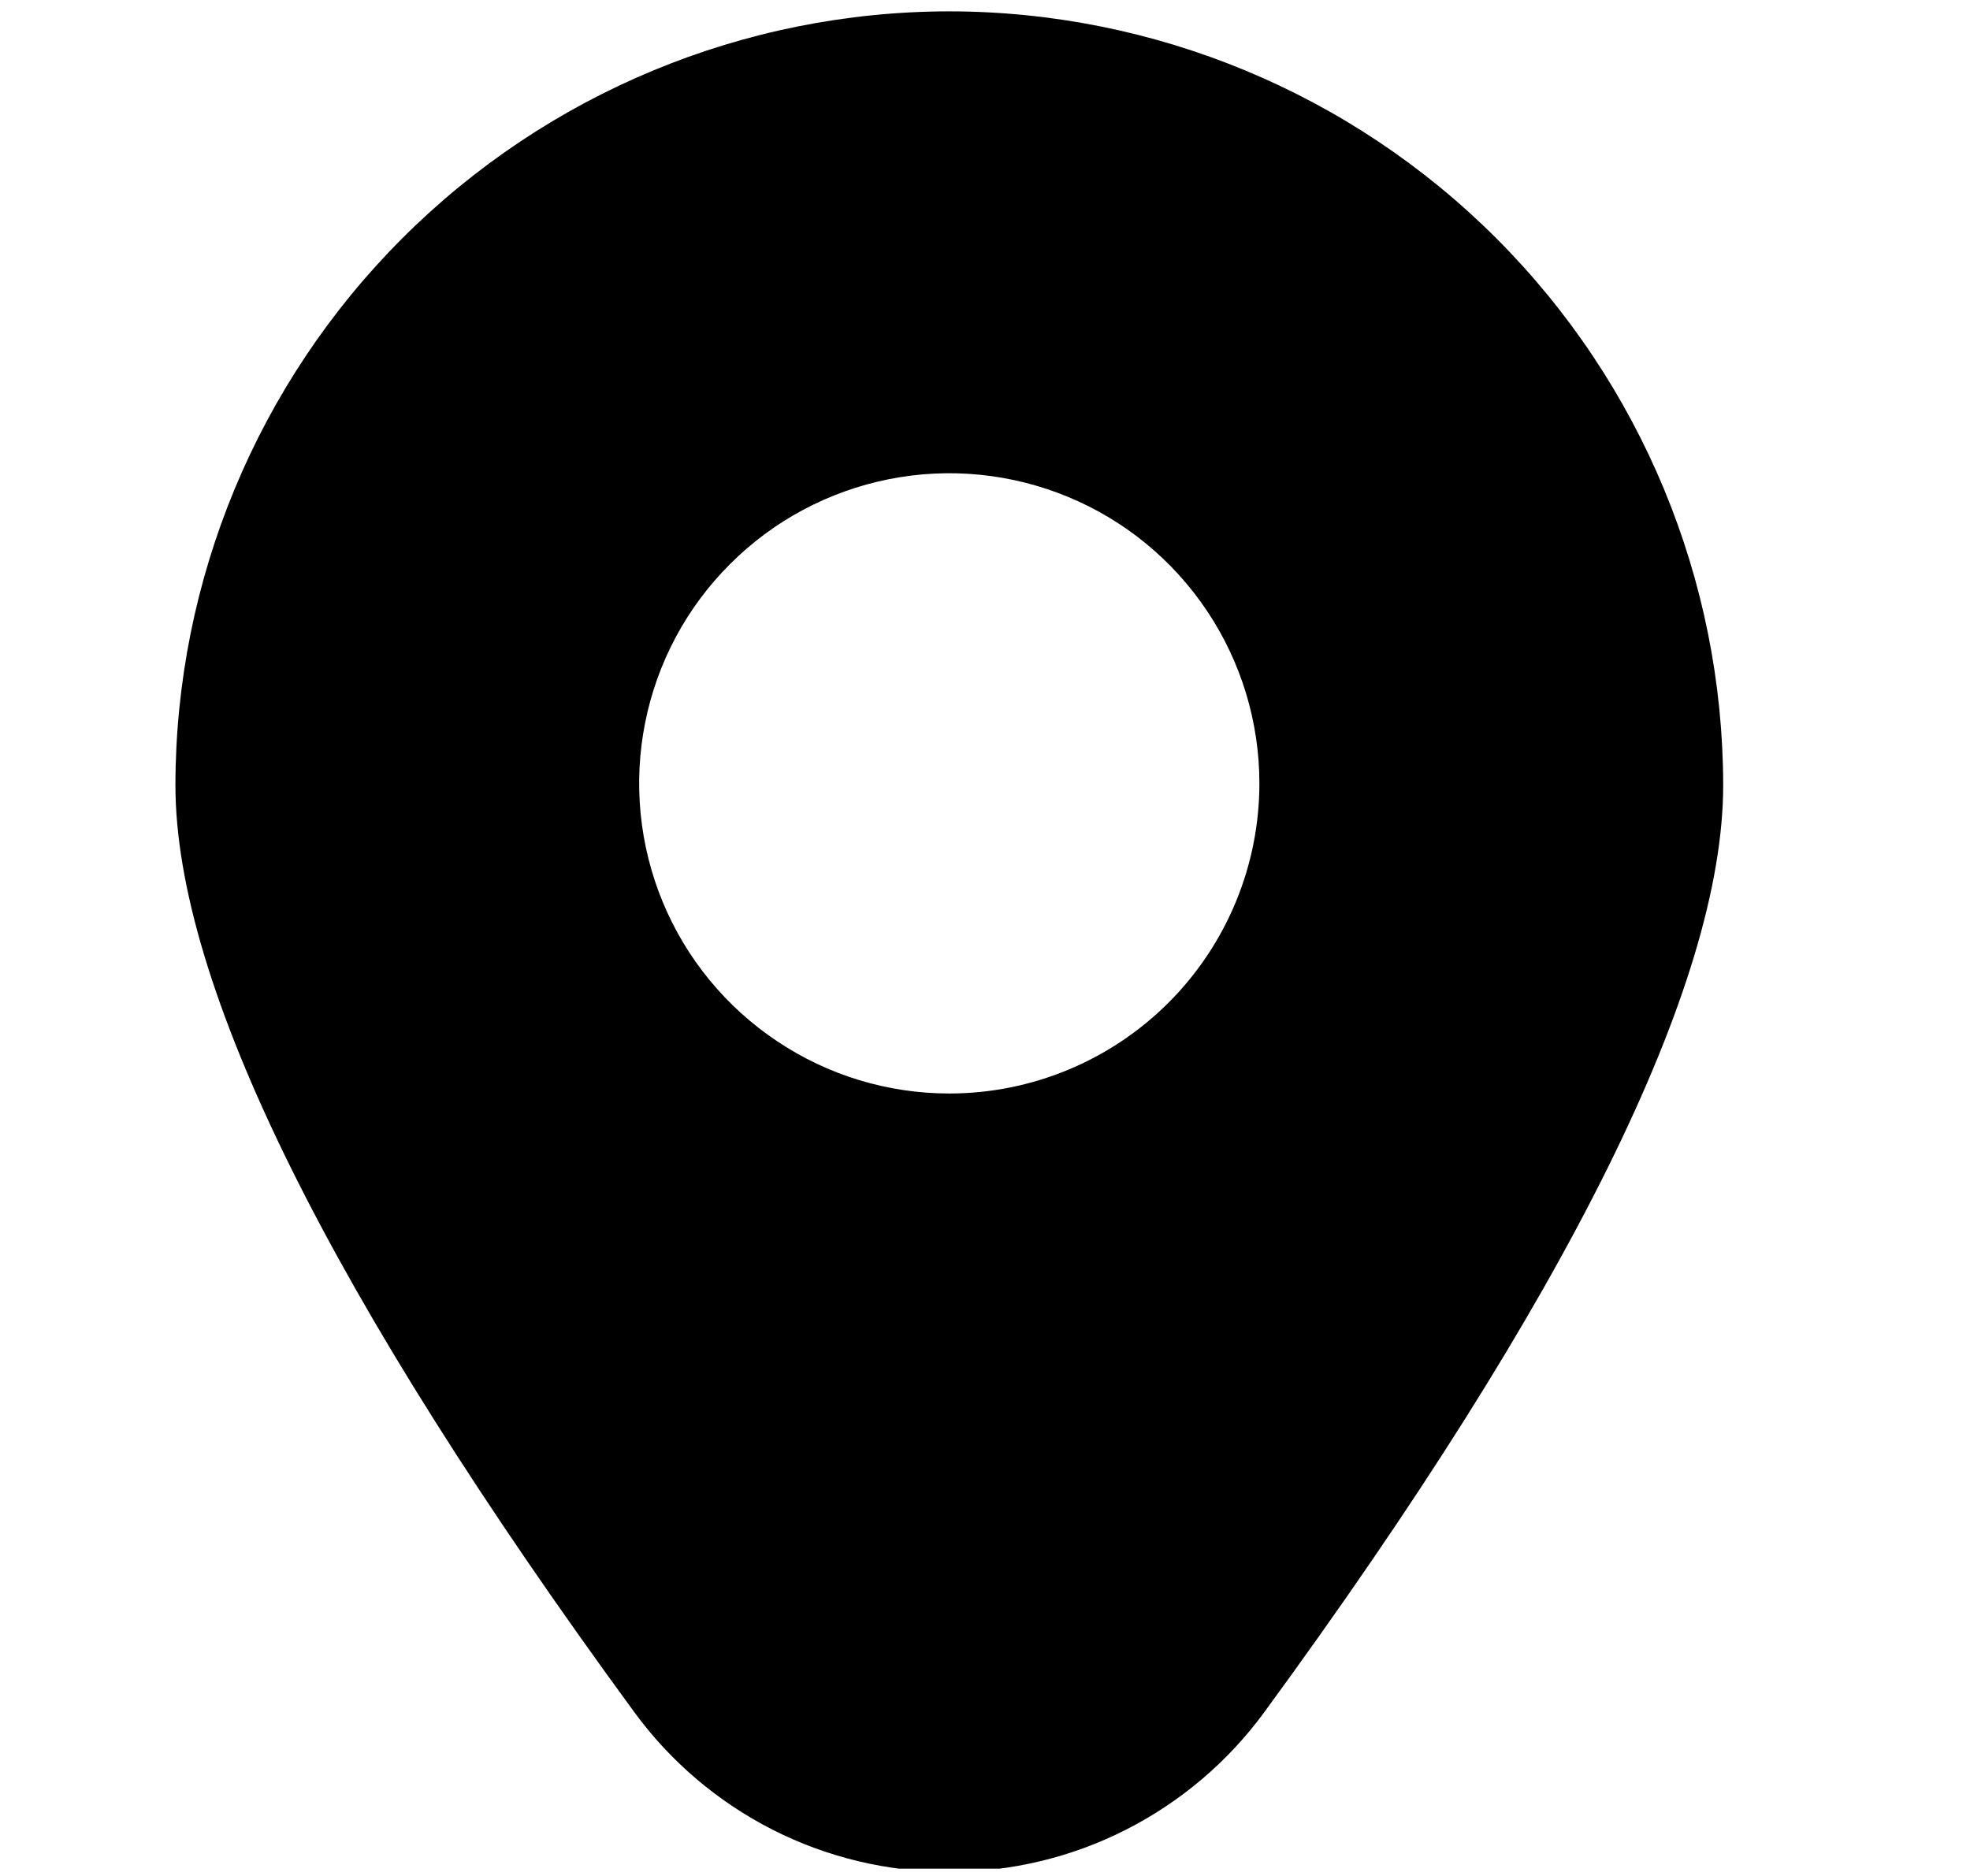 <svg width="21" height="20" viewBox="0 0 21 20" fill="none" xmlns="http://www.w3.org/2000/svg">
<g clip-path="url(#clip0_222_843)">
<path d="M10.119 0.121C7.932 0.123 5.836 0.993 4.289 2.54C2.743 4.086 1.873 6.183 1.87 8.37C1.87 10.494 3.515 13.818 6.759 18.25C7.145 18.779 7.651 19.209 8.234 19.506C8.818 19.803 9.464 19.957 10.119 19.957C10.774 19.957 11.42 19.803 12.004 19.506C12.588 19.209 13.094 18.779 13.48 18.25C16.724 13.818 18.369 10.494 18.369 8.37C18.366 6.183 17.496 4.086 15.95 2.54C14.403 0.993 12.306 0.123 10.119 0.121ZM10.119 11.658C9.465 11.658 8.826 11.464 8.283 11.1C7.739 10.737 7.315 10.221 7.065 9.617C6.815 9.013 6.749 8.348 6.877 7.706C7.004 7.065 7.319 6.476 7.782 6.014C8.244 5.551 8.833 5.237 9.474 5.109C10.116 4.981 10.78 5.047 11.384 5.297C11.989 5.547 12.505 5.971 12.868 6.515C13.231 7.058 13.425 7.698 13.425 8.351C13.425 9.228 13.077 10.069 12.457 10.689C11.837 11.309 10.996 11.658 10.119 11.658Z" fill="black"/>
</g>
<defs>
<clipPath id="clip0_222_843">
<rect width="19.836" height="19.836" fill="white" transform="translate(0.201 0.086)"/>
</clipPath>
</defs>
</svg>
